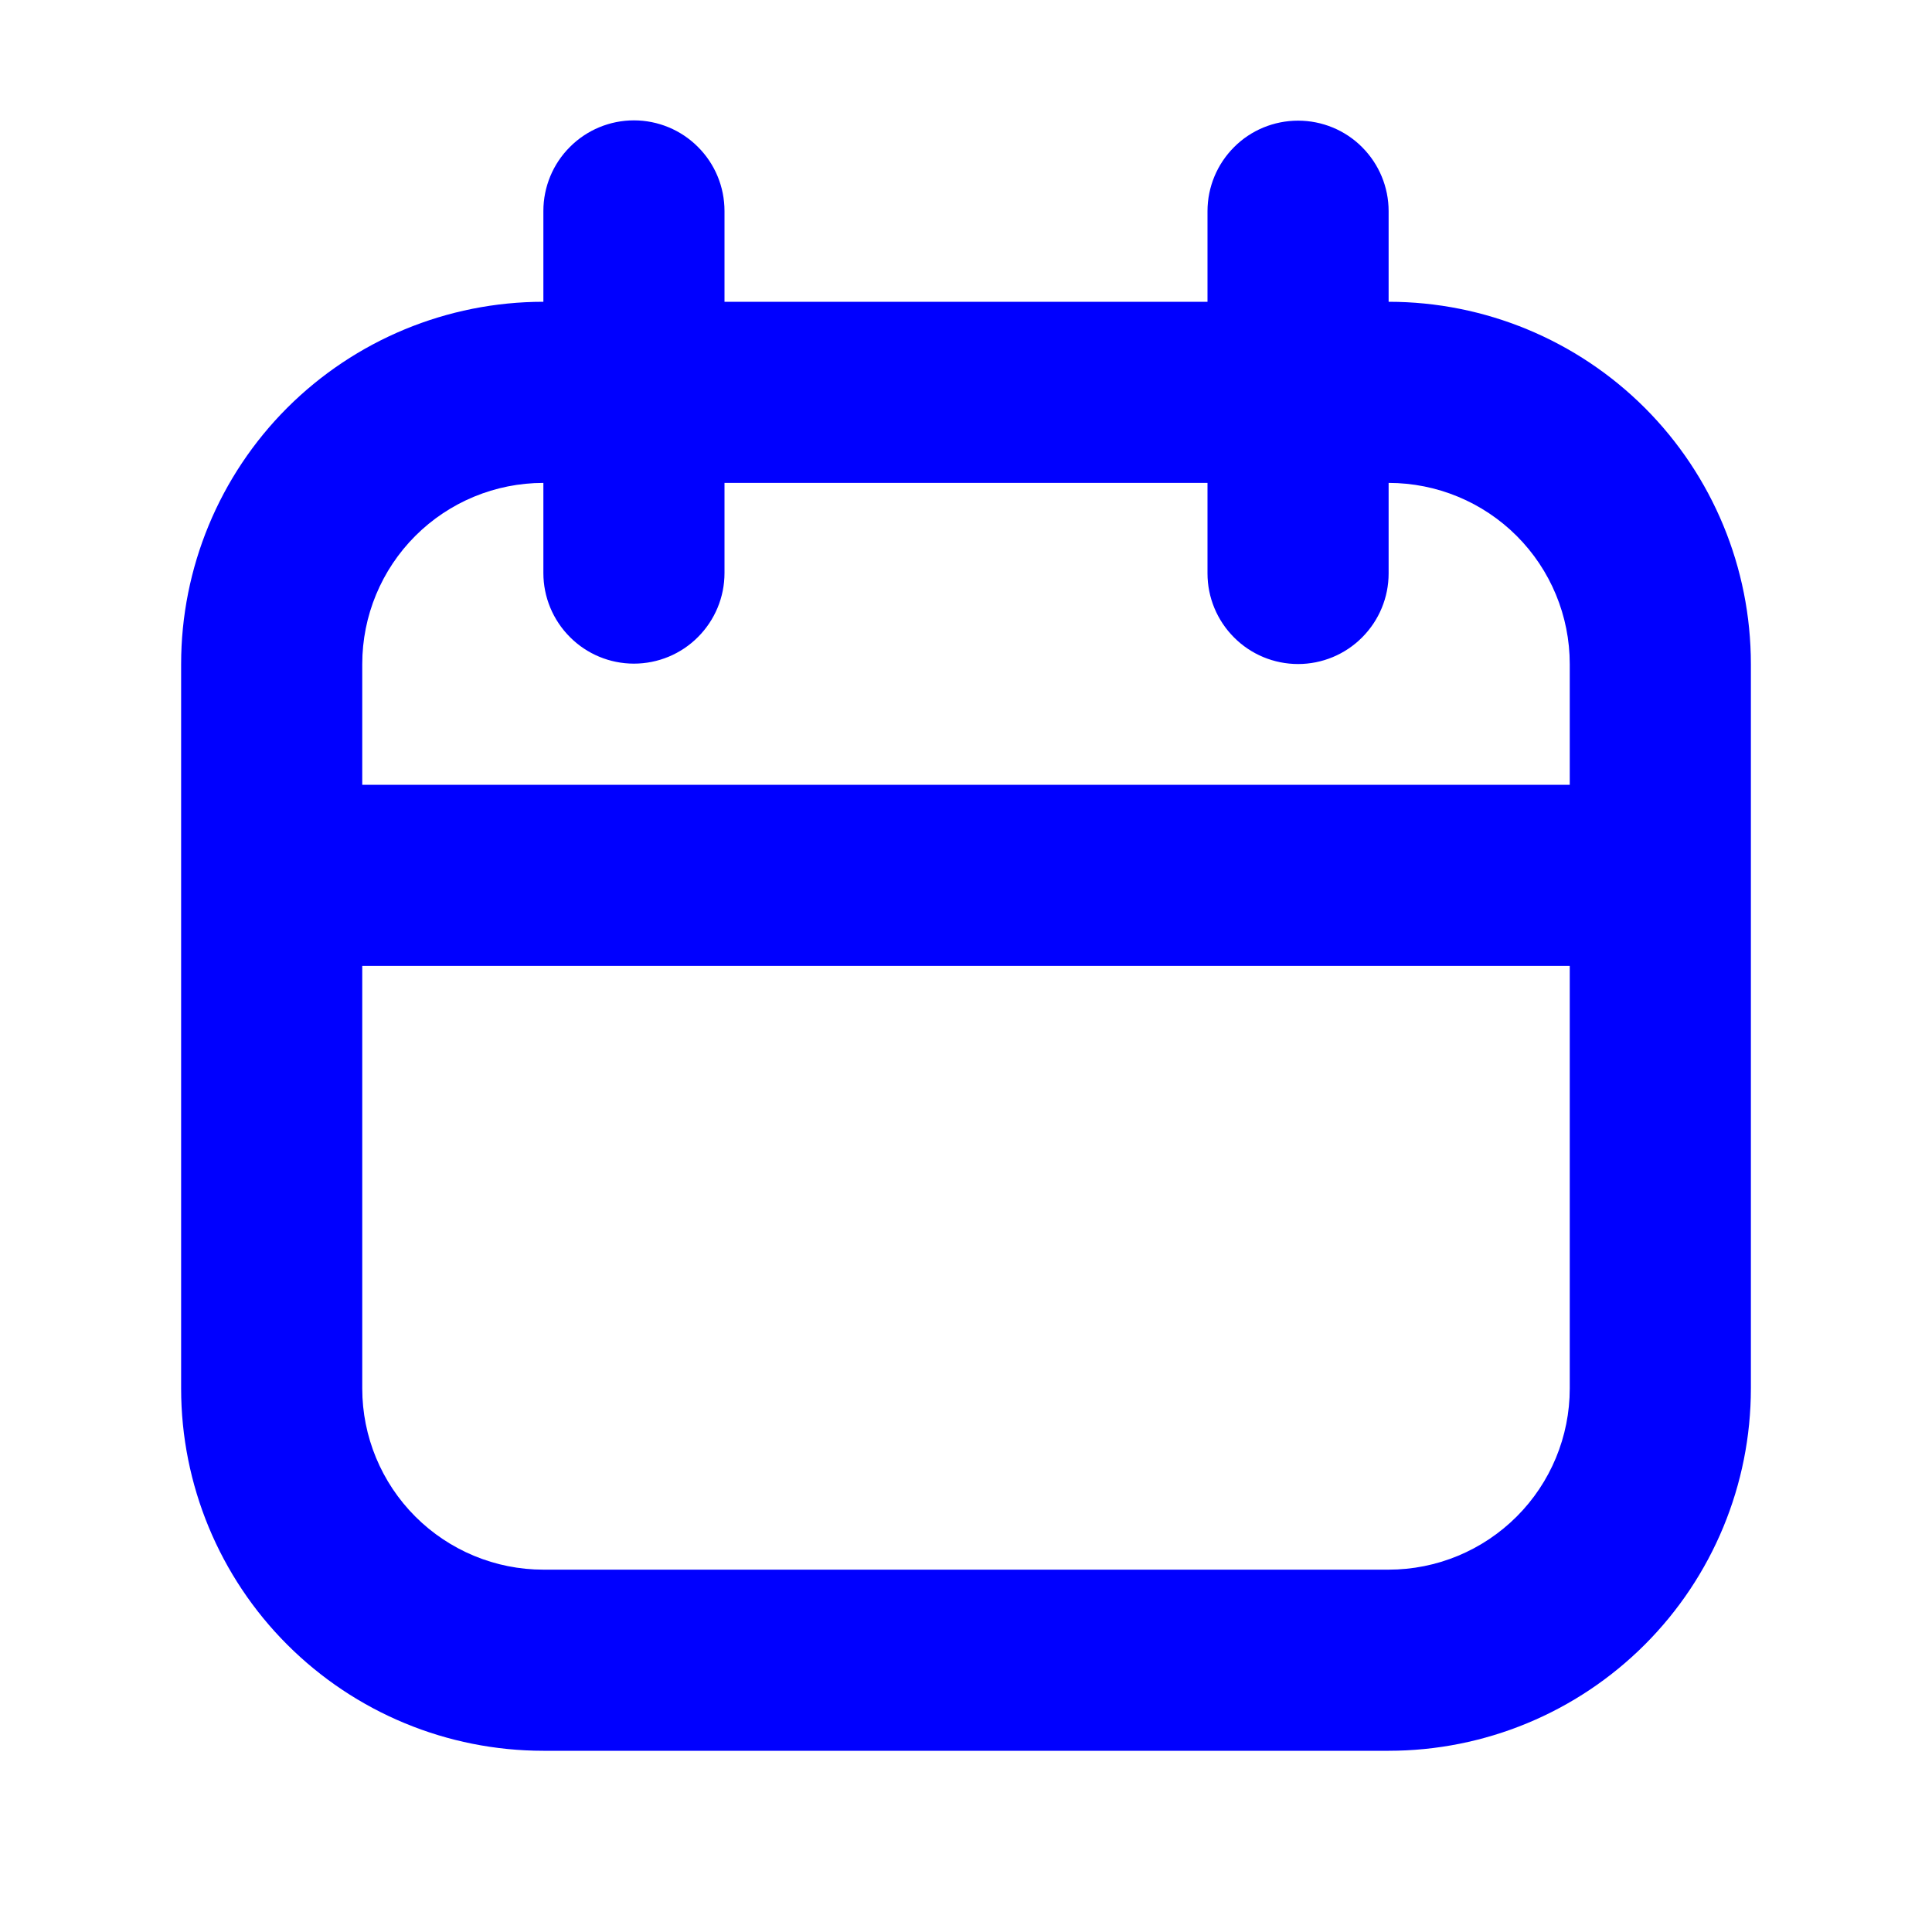 <svg width="20" height="20" viewBox="0 0 20 20" fill="none" xmlns="http://www.w3.org/2000/svg">
<path fill-rule="evenodd" clip-rule="evenodd" d="M6.562 6.87C6.314 6.87 6.075 6.771 5.9 6.595C5.724 6.419 5.625 6.181 5.625 5.932V4.999C5.128 4.999 4.651 5.196 4.299 5.548C3.948 5.899 3.75 6.376 3.75 6.874V8.124H16.25V6.874C16.25 6.376 16.052 5.899 15.701 5.548C15.349 5.196 14.872 4.999 14.375 4.999V5.936C14.375 6.185 14.276 6.423 14.1 6.599C13.925 6.775 13.686 6.874 13.438 6.874C13.189 6.874 12.95 6.775 12.775 6.599C12.599 6.423 12.5 6.185 12.5 5.936V4.999H7.5V5.932C7.5 6.181 7.401 6.419 7.225 6.595C7.05 6.771 6.811 6.87 6.562 6.87ZM12.5 3.124H7.5V2.184C7.5 1.935 7.401 1.696 7.225 1.521C7.05 1.345 6.811 1.246 6.562 1.246C6.314 1.246 6.075 1.345 5.9 1.521C5.724 1.696 5.625 1.935 5.625 2.184V3.124C4.63 3.124 3.677 3.519 2.973 4.222C2.27 4.925 1.875 5.879 1.875 6.874V14.374C1.875 15.368 2.27 16.322 2.973 17.025C3.677 17.729 4.63 18.124 5.625 18.124H14.375C15.37 18.124 16.323 17.729 17.027 17.025C17.73 16.322 18.125 15.368 18.125 14.374V6.874C18.125 5.879 17.73 4.925 17.027 4.222C16.323 3.519 15.37 3.124 14.375 3.124V2.186C14.375 1.937 14.276 1.699 14.1 1.523C13.925 1.347 13.686 1.249 13.438 1.249C13.189 1.249 12.95 1.347 12.775 1.523C12.599 1.699 12.5 1.937 12.5 2.186V3.124ZM3.75 9.999V14.374C3.75 14.871 3.948 15.348 4.299 15.699C4.651 16.051 5.128 16.249 5.625 16.249H14.375C14.872 16.249 15.349 16.051 15.701 15.699C16.052 15.348 16.25 14.871 16.25 14.374V9.999H3.75Z" fill="#0000FF"/>
</svg>
